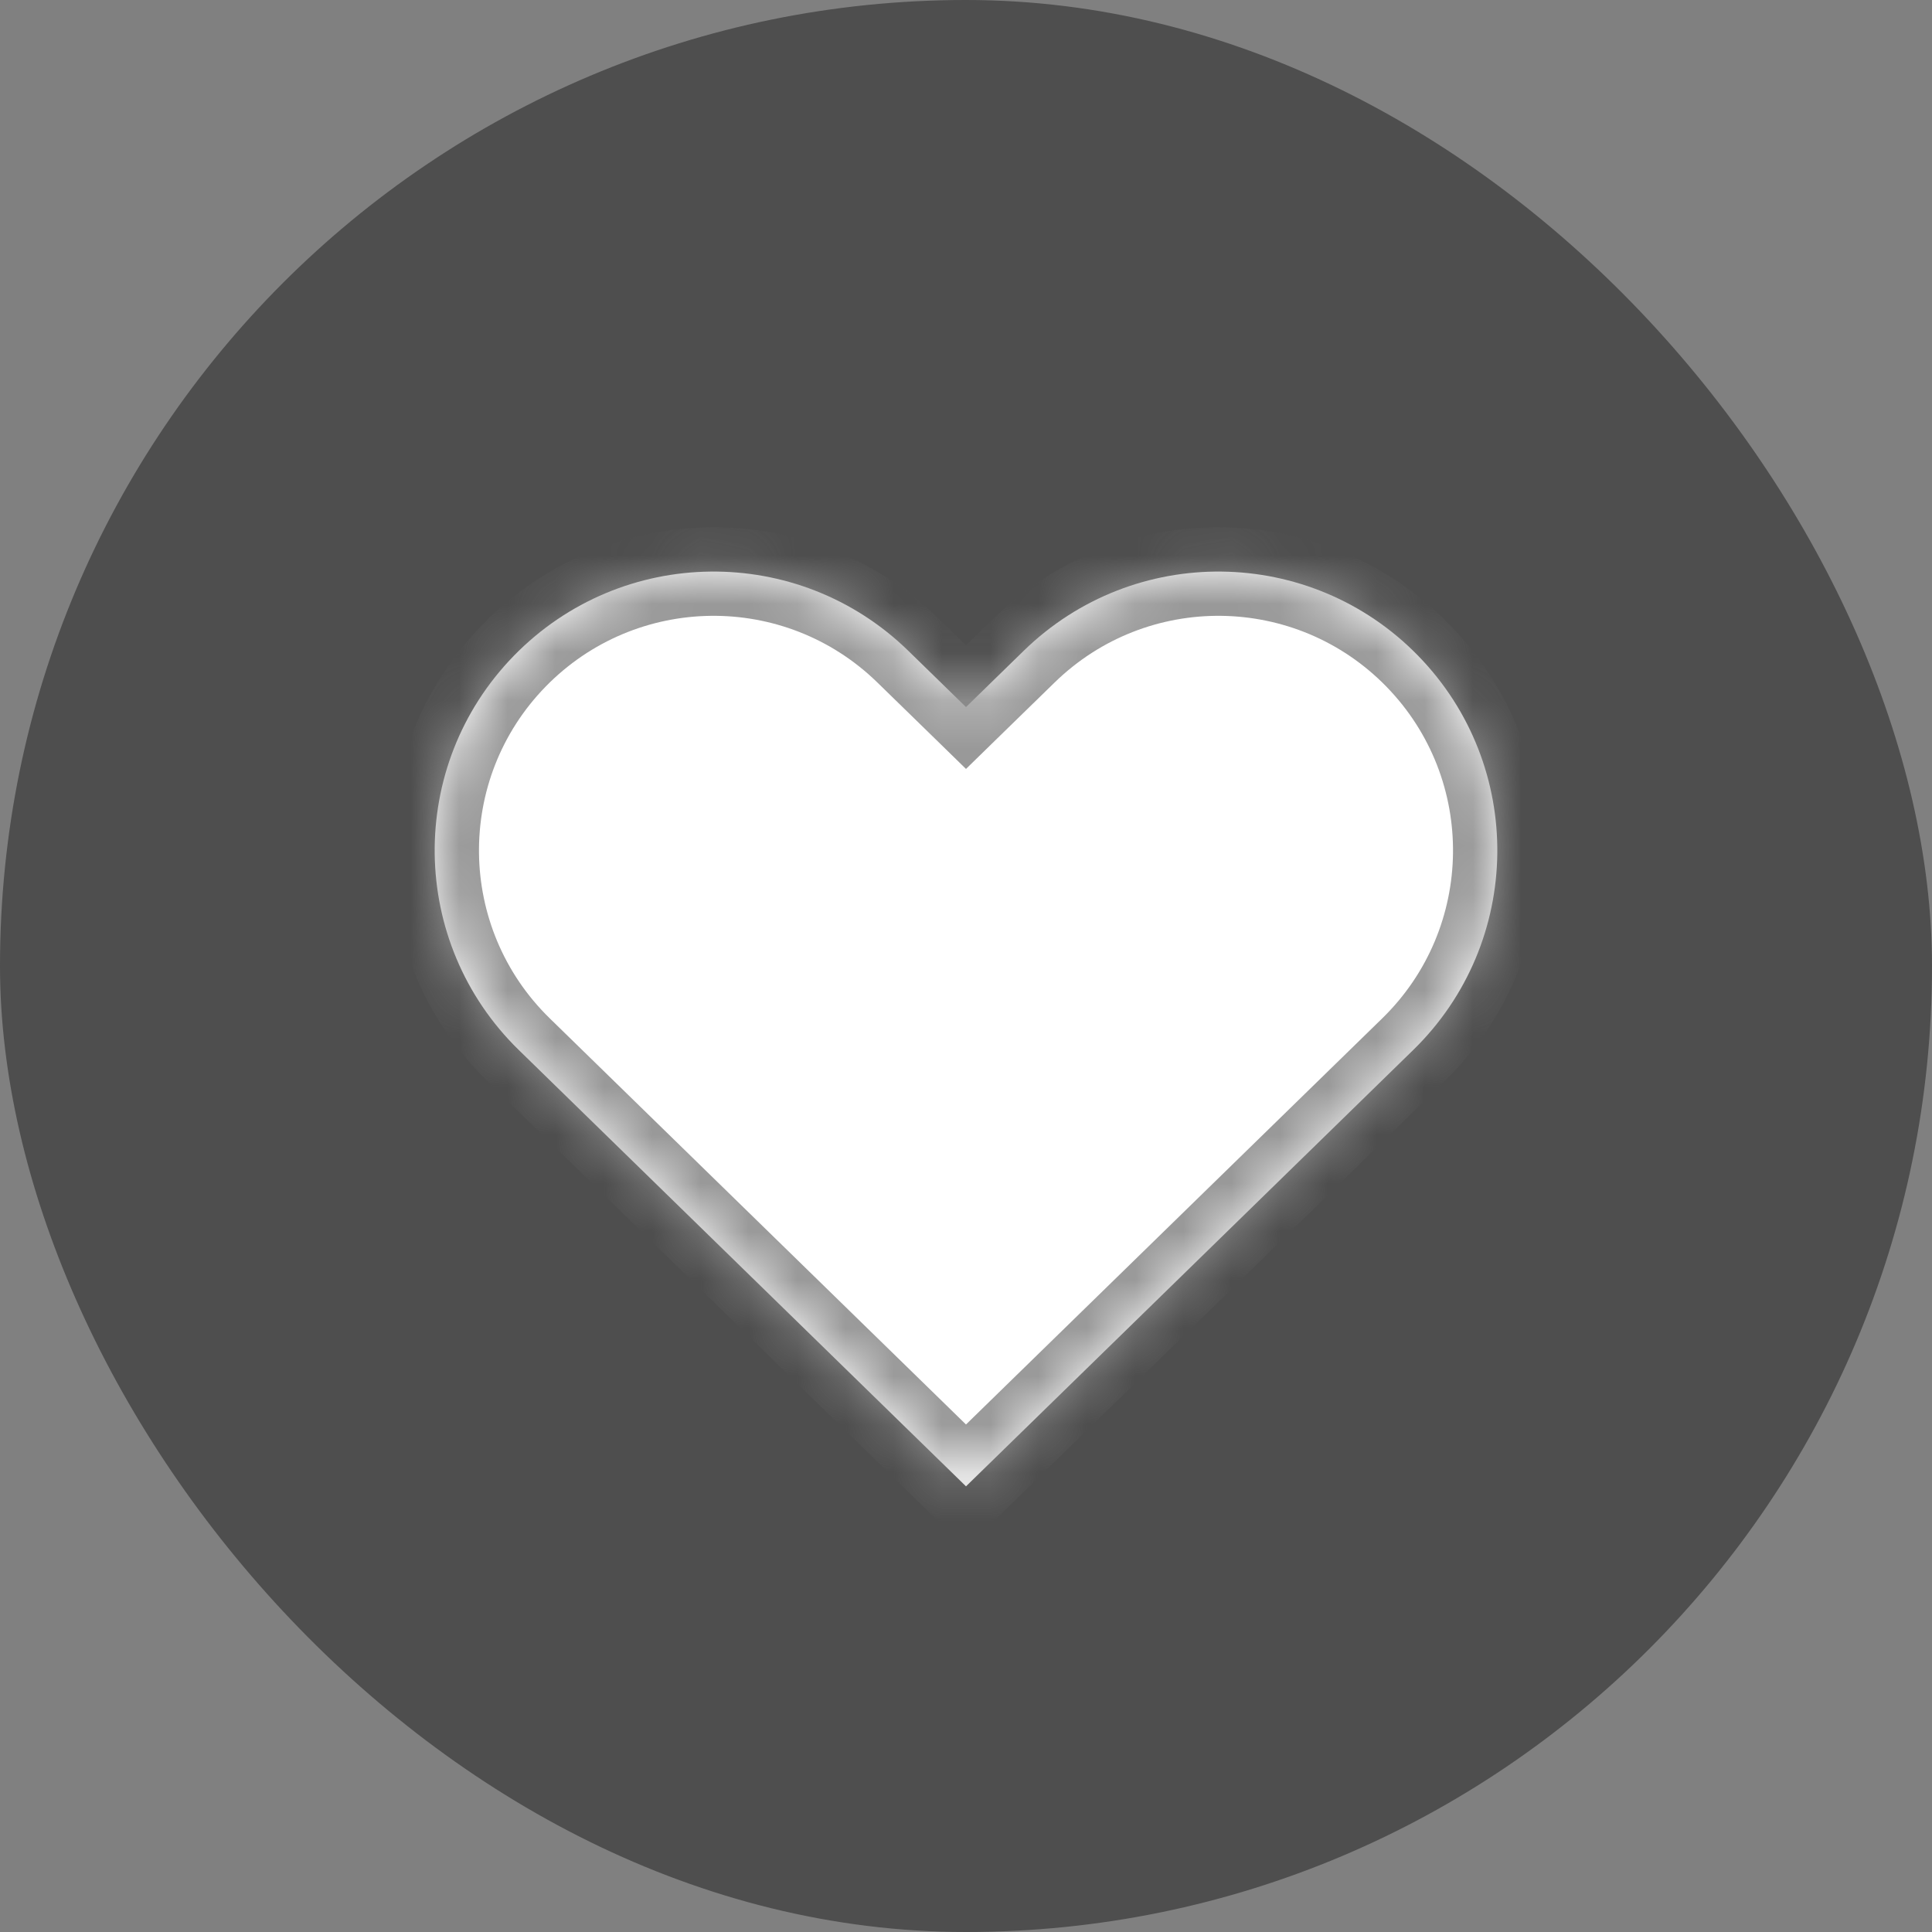 <svg width="40" height="40" viewBox="0 0 40 40" fill="none" xmlns="http://www.w3.org/2000/svg">
<rect x="0" y="0" width="40" height="40" fill="#808080" stroke="none"/>
<rect width="40" height="40" rx="20" fill="#333333" fill-opacity="0.65"/>
<mask id="path-2-inside-1_381_9971" fill="white">
<path fill-rule="evenodd" clip-rule="evenodd" d="M18.806 13.475C16.524 11.248 12.868 11.293 10.641 13.575C8.414 15.857 8.459 19.513 10.742 21.74L15.968 26.839L20 30.773L24.032 26.839L29.258 21.74C31.541 19.513 31.586 15.857 29.359 13.575C27.132 11.293 23.476 11.248 21.194 13.475L20 14.639L18.806 13.475Z"/>
</mask>
<path fill-rule="evenodd" clip-rule="evenodd" d="M18.806 13.475C16.524 11.248 12.868 11.293 10.641 13.575C8.414 15.857 8.459 19.513 10.742 21.74L15.968 26.839L20 30.773L24.032 26.839L29.258 21.74C31.541 19.513 31.586 15.857 29.359 13.575C27.132 11.293 23.476 11.248 21.194 13.475L20 14.639L18.806 13.475Z" fill="white"/>
<path d="M18.806 13.475L19.447 12.819L19.447 12.819L18.806 13.475ZM10.742 21.74L11.382 21.084L10.742 21.74ZM15.968 26.839L15.328 27.495L15.968 26.839ZM20 30.773L19.36 31.43L20 32.054L20.64 31.43L20 30.773ZM24.032 26.839L24.672 27.495L24.032 26.839ZM29.258 21.74L28.618 21.084L29.258 21.74ZM21.194 13.475L21.834 14.131L21.194 13.475ZM20 14.639L19.36 15.295L20 15.92L20.64 15.295L20 14.639ZM11.297 14.215C13.171 12.295 16.246 12.257 18.166 14.131L19.447 12.819C16.802 10.238 12.566 10.29 9.985 12.935L11.297 14.215ZM11.382 21.084C9.462 19.211 9.424 16.135 11.297 14.215L9.985 12.935C7.405 15.58 7.457 19.816 10.102 22.396L11.382 21.084ZM16.608 26.183L11.382 21.084L10.102 22.396L15.328 27.495L16.608 26.183ZM20.64 30.117L16.608 26.183L15.328 27.495L19.36 31.43L20.64 30.117ZM23.392 26.183L19.36 30.117L20.64 31.43L24.672 27.495L23.392 26.183ZM28.618 21.084L23.392 26.183L24.672 27.495L29.898 22.396L28.618 21.084ZM28.703 14.215C30.576 16.135 30.538 19.211 28.618 21.084L29.898 22.396C32.543 19.816 32.595 15.58 30.015 12.935L28.703 14.215ZM21.834 14.131C23.754 12.257 26.829 12.295 28.703 14.215L30.015 12.935C27.434 10.29 23.198 10.238 20.553 12.819L21.834 14.131ZM20.64 15.295L21.834 14.131L20.553 12.819L19.36 13.983L20.64 15.295ZM18.166 14.131L19.36 15.295L20.64 13.983L19.447 12.819L18.166 14.131Z" fill="#999999" mask="url(#path-2-inside-1_381_9971)"/>
</svg>

